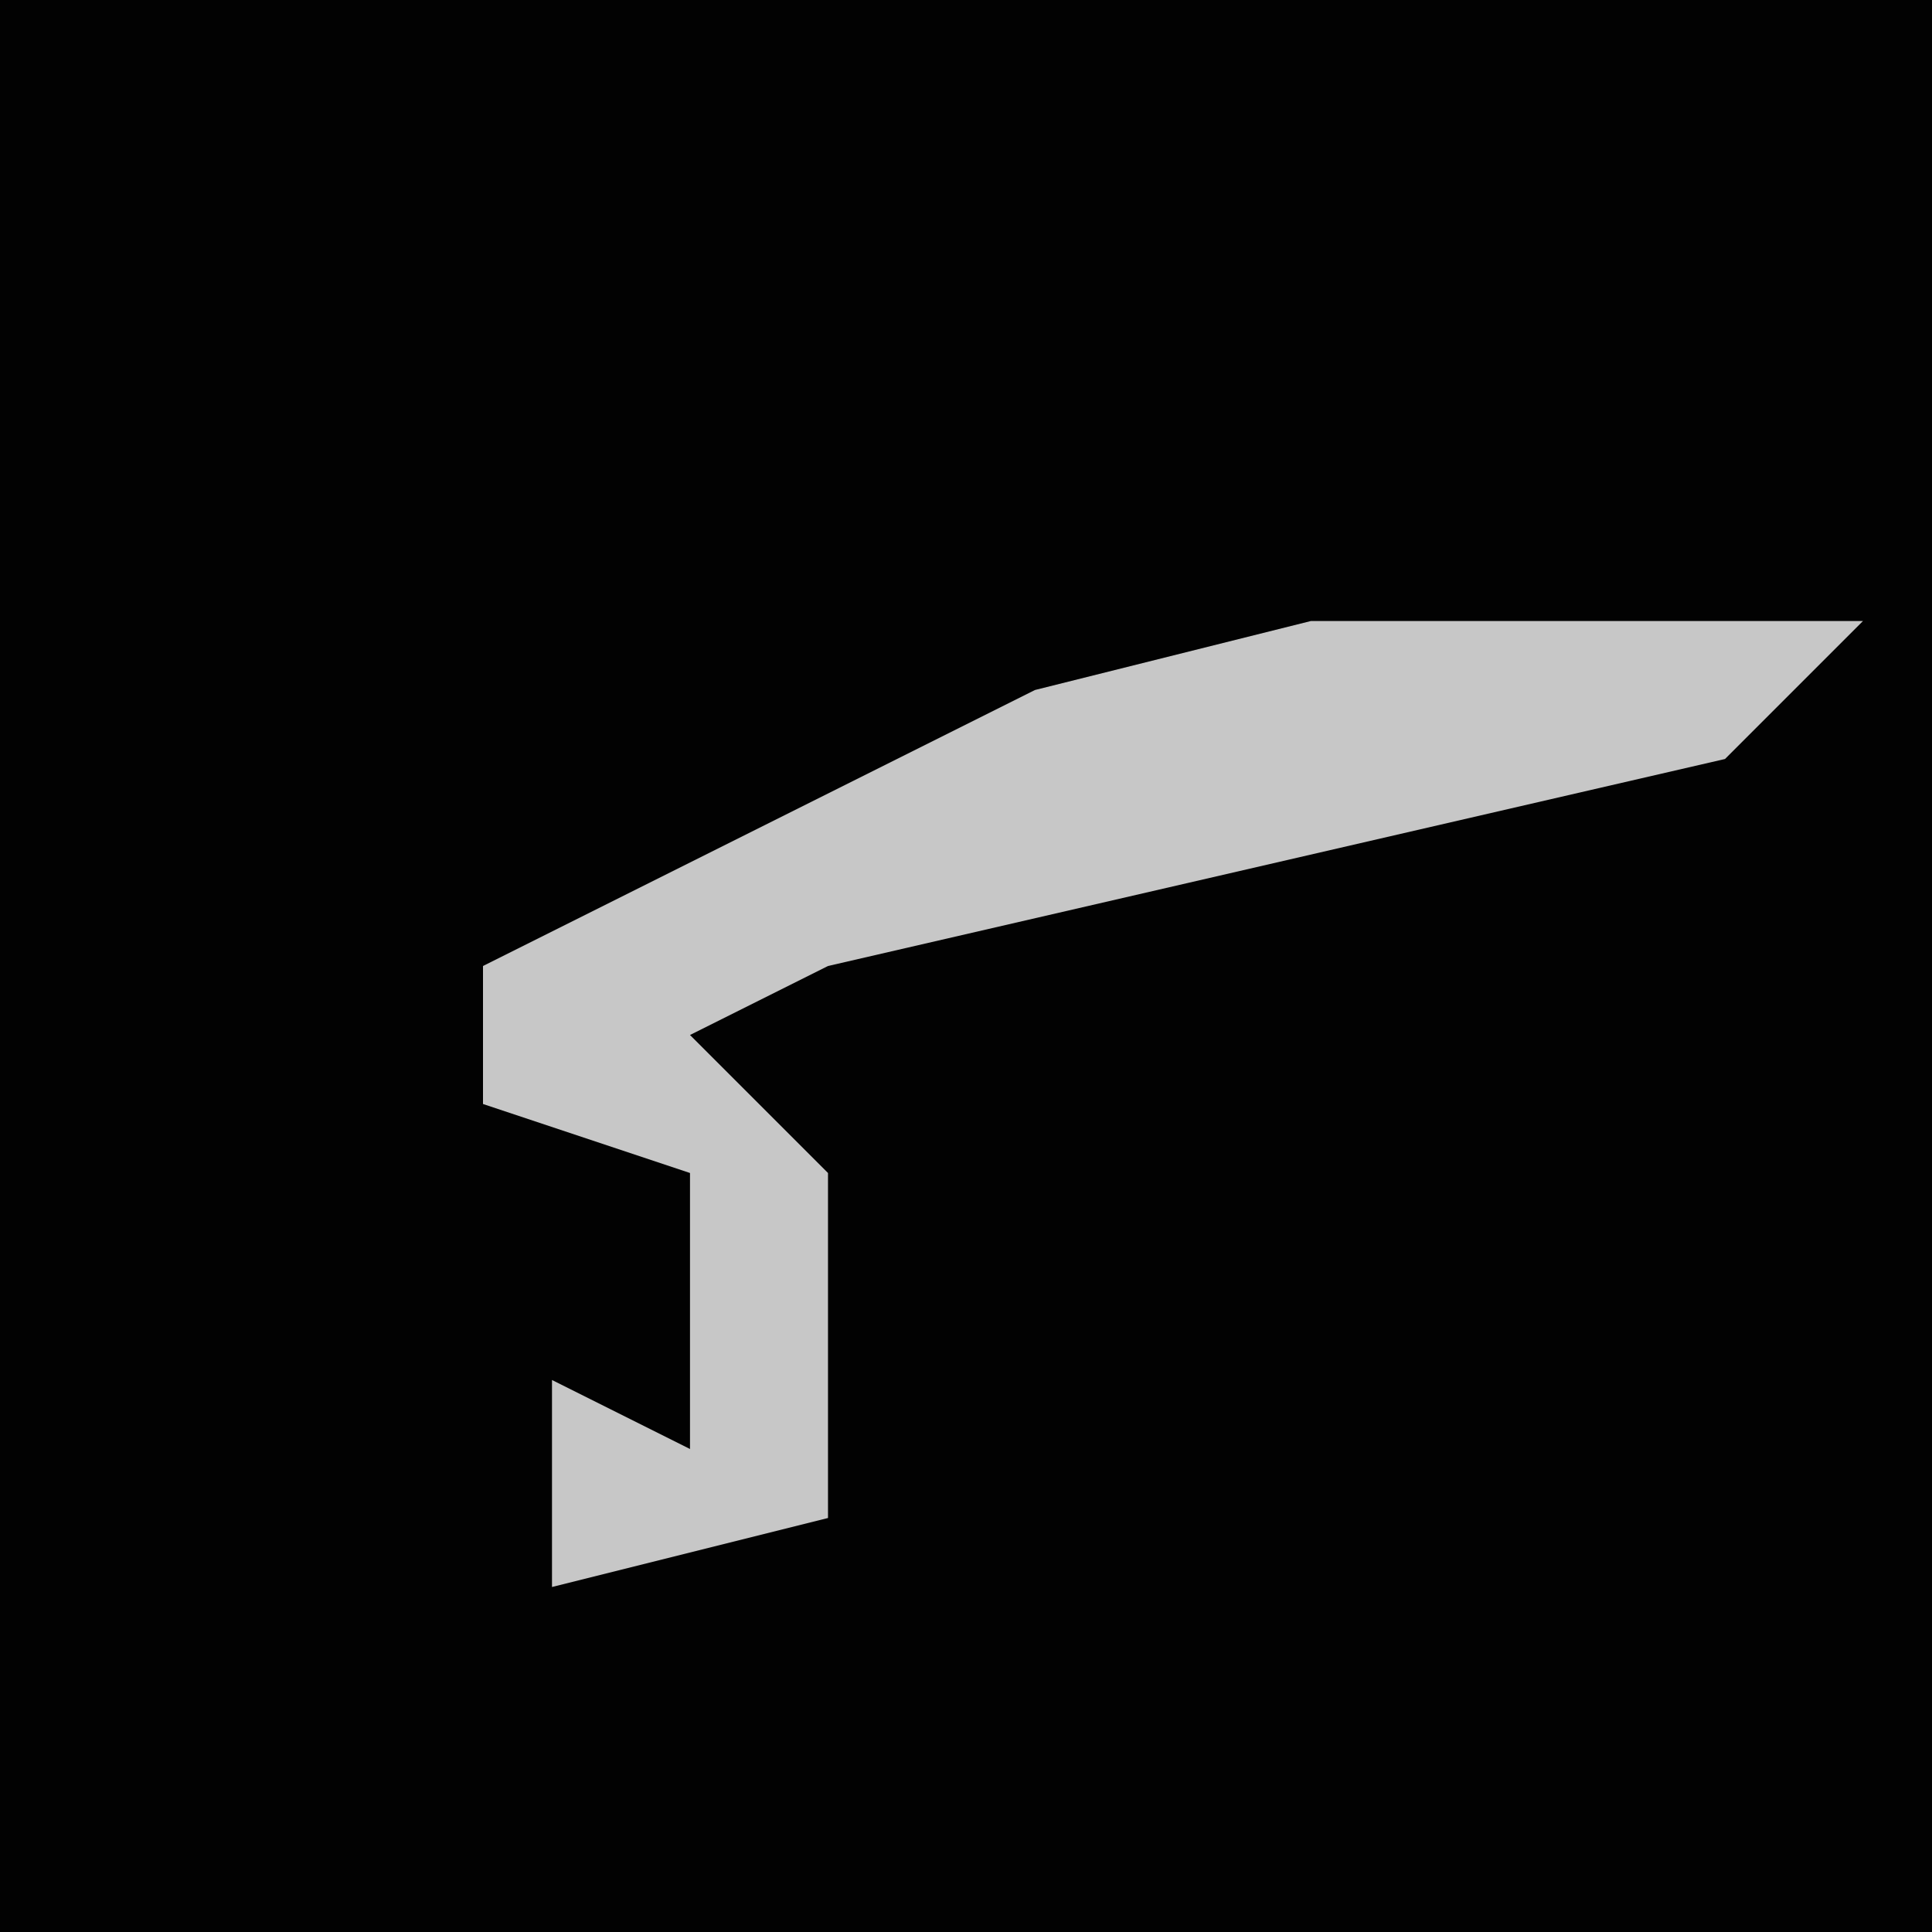 <?xml version="1.0" encoding="UTF-8"?>
<svg version="1.1" xmlns="http://www.w3.org/2000/svg" width="28" height="28">
<path d="M0,0 L28,0 L28,28 L0,28 Z " fill="#020202" transform="translate(0,0)"/>
<path d="M0,0 L8,0 L6,2 L-7,5 L-9,6 L-7,8 L-7,13 L-11,14 L-11,11 L-9,12 L-9,8 L-12,7 L-12,5 L-4,1 Z " fill="#C7C7C7" transform="translate(19,9)"/>
</svg>
